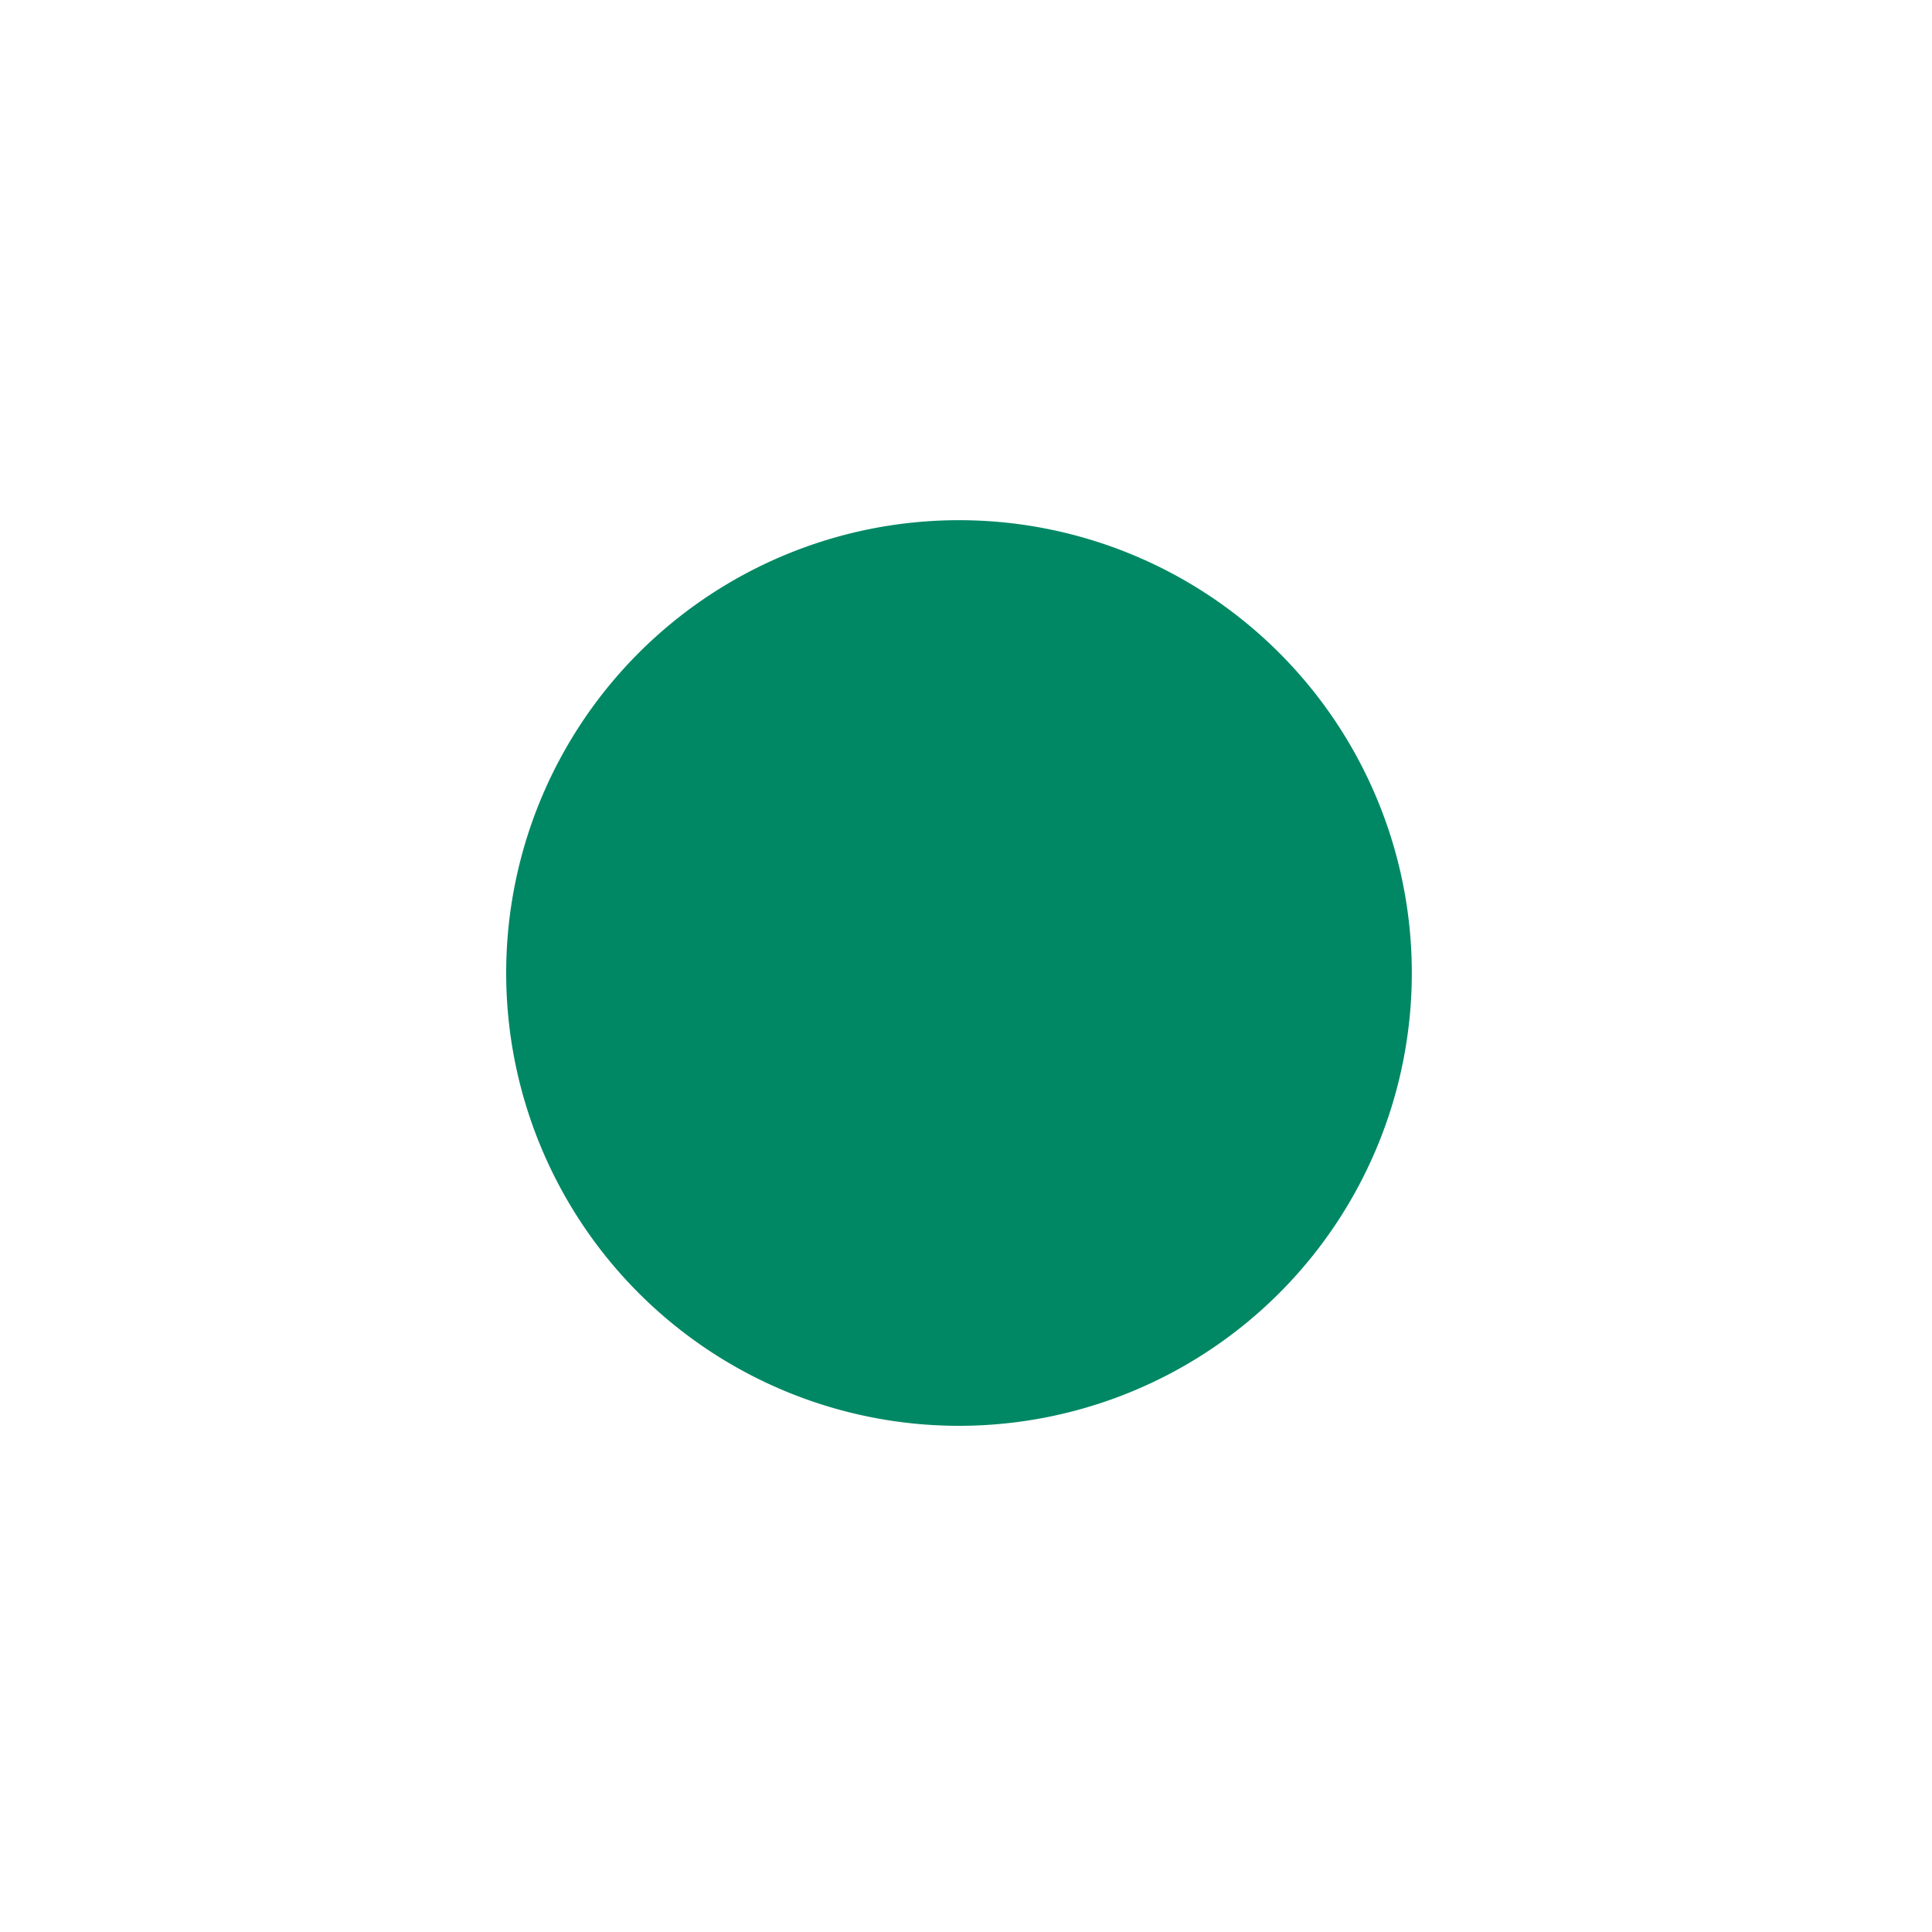 <?xml version="1.0" encoding="UTF-8" standalone="no"?>
<svg
   version="1.0"
   width="16"
   height="16"
   id="svg2"
   sodipodi:docname="checkmarks.svg"
   inkscape:version="1.1.1 (3bf5ae0d25, 2021-09-20)"
   xmlns:inkscape="http://www.inkscape.org/namespaces/inkscape"
   xmlns:sodipodi="http://sodipodi.sourceforge.net/DTD/sodipodi-0.dtd"
   xmlns="http://www.w3.org/2000/svg"
   xmlns:svg="http://www.w3.org/2000/svg"
   xmlns:rdf="http://www.w3.org/1999/02/22-rdf-syntax-ns#"
   xmlns:cc="http://creativecommons.org/ns#"
   xmlns:dc="http://purl.org/dc/elements/1.1/">
  <sodipodi:namedview
     showguides="false"
     pagecolor="#ffffff"
     bordercolor="#666666"
     borderopacity="1"
     objecttolerance="10"
     gridtolerance="10"
     guidetolerance="10"
     inkscape:pageopacity="0"
     inkscape:pageshadow="2"
     inkscape:window-width="1920"
     inkscape:window-height="1007"
     id="namedview12"
     showgrid="false"
     inkscape:zoom="12.457847"
     inkscape:cx="-8.0270692"
     inkscape:cy="4.2142113"
     inkscape:window-x="0"
     inkscape:window-y="0"
     inkscape:window-maximized="1"
     inkscape:current-layer="svg2"
     inkscape:document-rotation="0"
     inkscape:pagecheckerboard="0">
    <inkscape:grid
       id="grid836"
       type="xygrid" />
  </sodipodi:namedview>
  <defs
     id="defs4" />
  <g
     transform="translate(0,-64)"
     id="layer1">
    <g
       transform="translate(18)"
       id="checkbox">
      <rect
         width="16"
         height="16"
         rx="16.456"
         ry="0"
         x="0"
         y="64"
         id="rect3706"
         style="opacity:0;fill:#7d7d7d;fill-opacity:1;fill-rule:nonzero;stroke:none" />
      <path
         d="m 10.855,68.72 c -0.294,0.008 -0.604,0.134 -0.835,0.365 L 6.68,72.425 5.011,70.755 C 4.548,70.293 3.833,70.263 3.393,70.703 l -0.104,0.104 c -0.44,0.44 -0.41,1.155 0.052,1.617 l 2.322,2.296 c 0.041,0.063 0.076,0.102 0.13,0.157 l 0.052,0.052 0.052,0.052 c 0.042,0.037 0.085,0.074 0.13,0.104 0.011,0.008 0.015,0.019 0.026,0.026 0.056,0.036 0.123,0.053 0.183,0.078 0.052,0.022 0.102,0.039 0.157,0.052 0.019,0.005 0.033,0.022 0.052,0.026 0.144,0.028 0.297,0.029 0.444,0 0.028,-0.004 0.051,-0.019 0.078,-0.026 0.198,-0.054 0.389,-0.155 0.548,-0.313 l 0.052,-0.052 c 0.055,-0.055 0.09,-0.094 0.13,-0.157 l 3.992,-3.965 c 0.462,-0.462 0.492,-1.178 0.052,-1.617 l -0.104,-0.104 c -0.22,-0.22 -0.488,-0.321 -0.783,-0.313 z"
         id="rect2910"
         style="fill:#008864;fill-opacity:1;fill-rule:nonzero;stroke:none;stroke-width:0.835"
         inkscape:connector-curvature="0" />
    </g>
    <g
       id="radiobutton">
      <rect
         width="16"
         height="16"
         rx="87.767"
         ry="0"
         x="0"
         y="64"
         id="rect3736"
         style="opacity:0;fill:#9f9f9f;fill-opacity:1;fill-rule:nonzero;stroke:none" />
      <path
         d="m 11.692,72.058 a 3.75,3.75 0 1 1 -7.5,0 3.75,3.75 0 1 1 7.5,0 z"
         id="path3716"
         style="fill:#008864;fill-opacity:1;fill-rule:nonzero;stroke:none;stroke-width:1.677"
         inkscape:connector-curvature="0" />
    </g>
  </g>
</svg>
